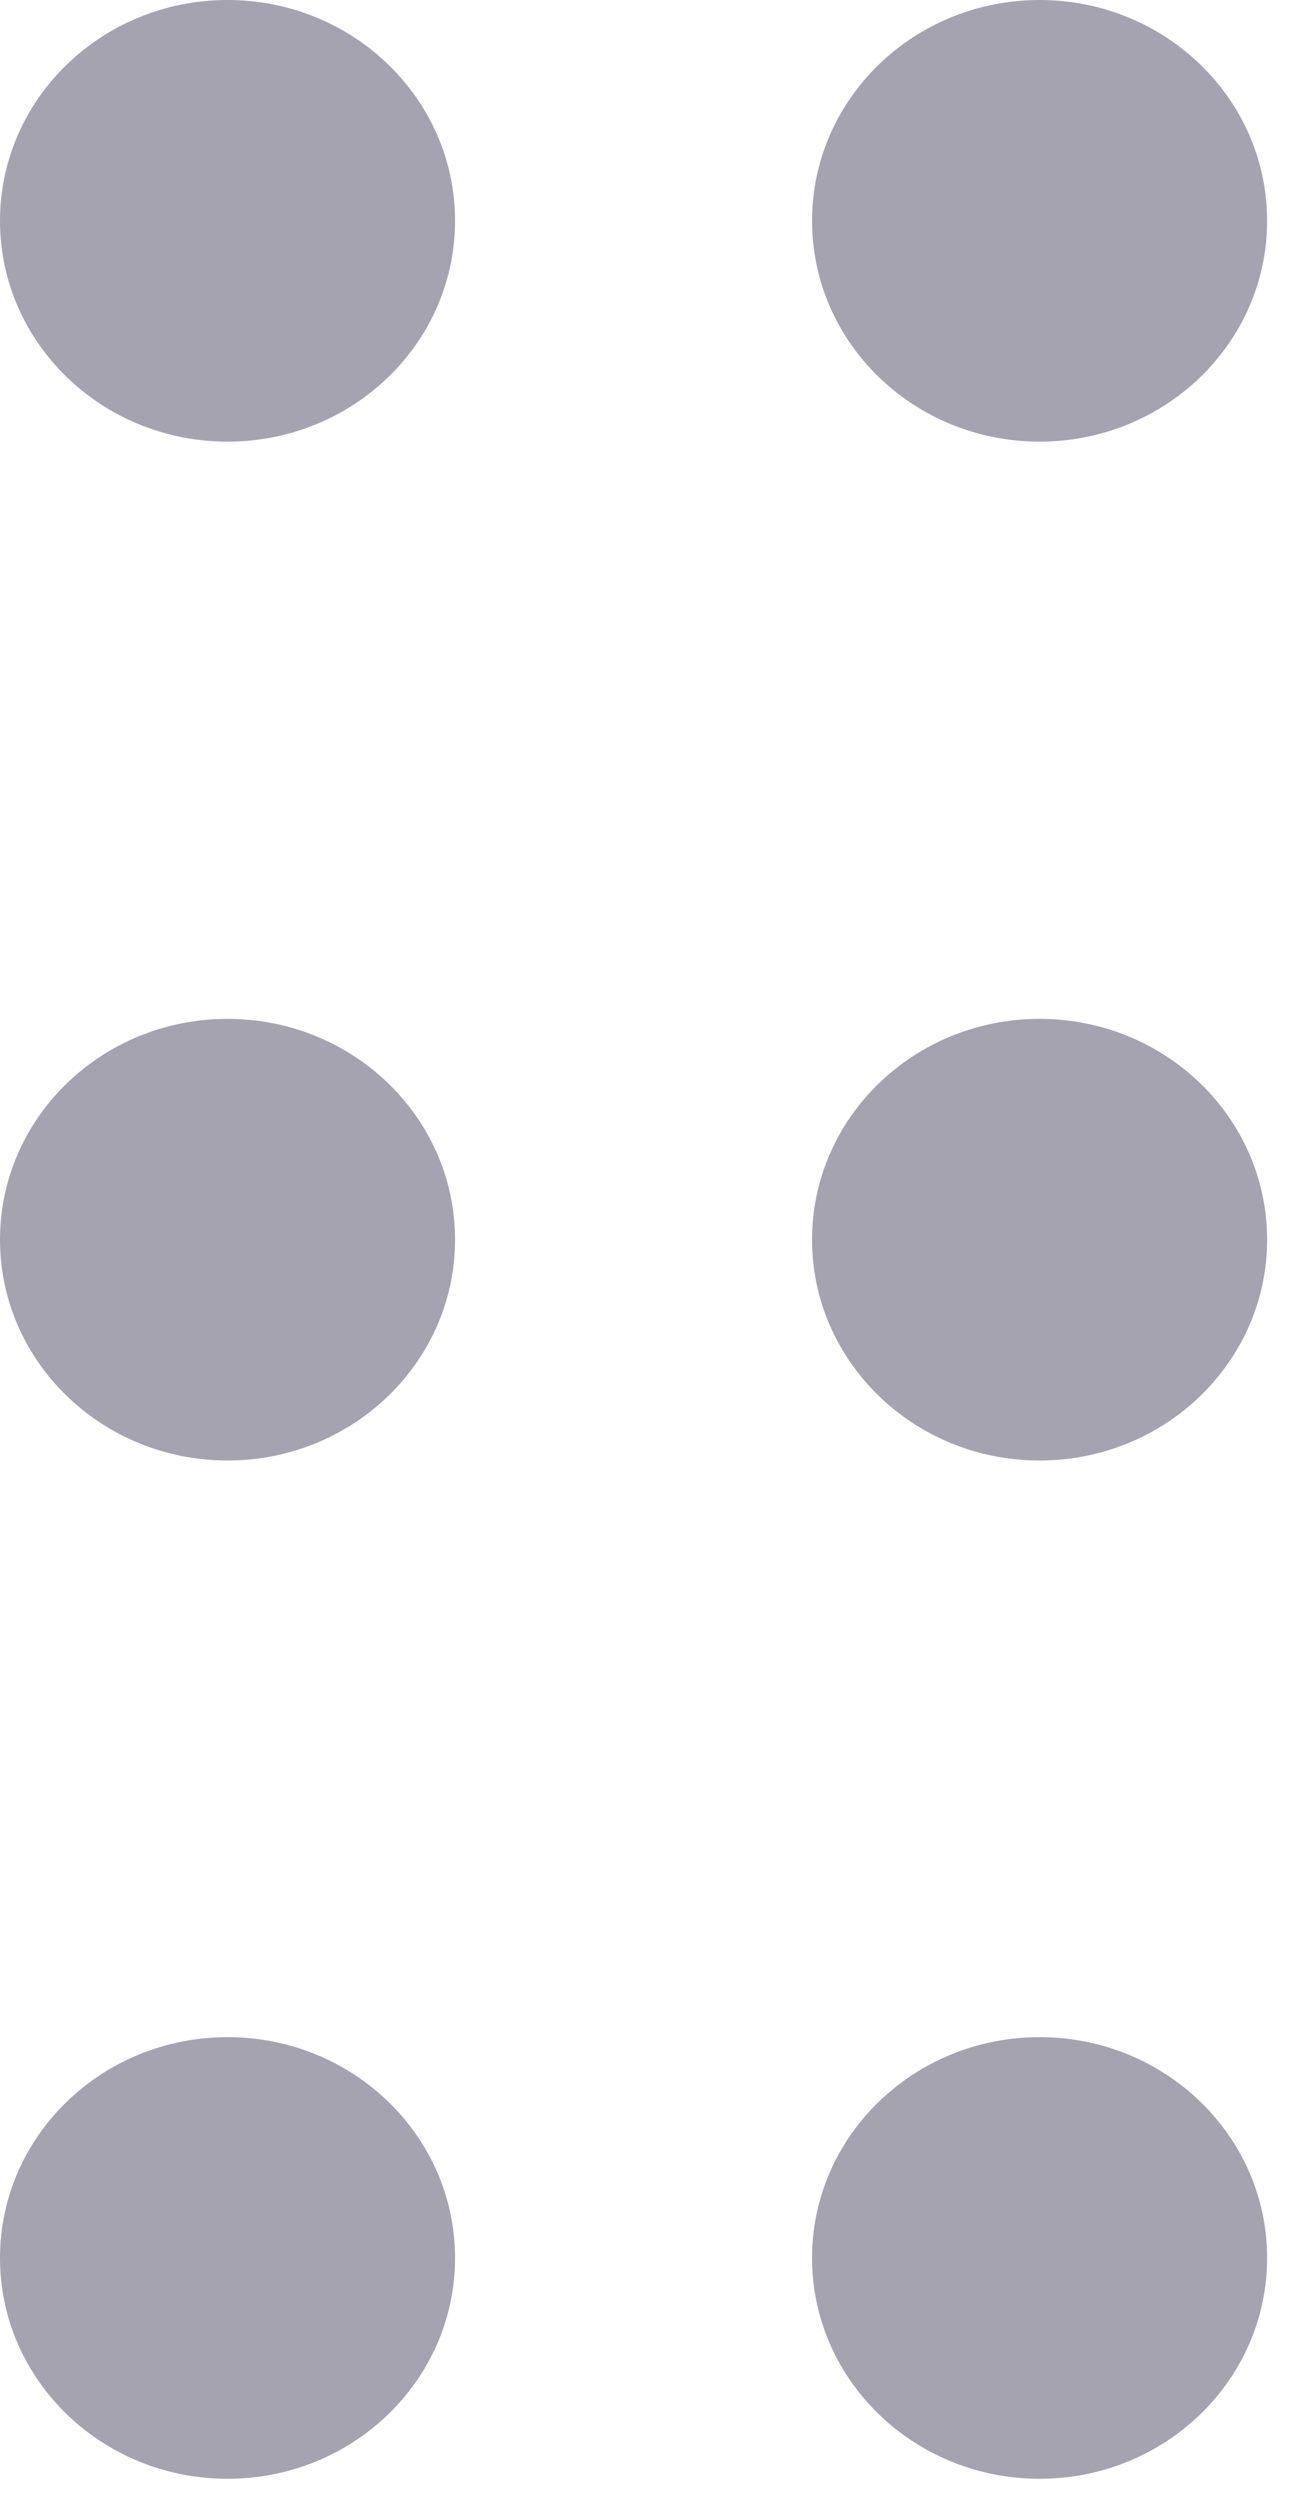 <svg width="11" height="21" viewBox="0 0 11 21" fill="none" xmlns="http://www.w3.org/2000/svg">
<path d="M1.912 3.71C2.968 3.71 3.824 2.88 3.824 1.855C3.824 0.831 2.968 0 1.912 0C0.856 0 0 0.831 0 1.855C0 2.88 0.856 3.71 1.912 3.71Z" fill="#A5A3AF"/>
<path d="M1.912 12.269C2.968 12.269 3.824 11.438 3.824 10.414C3.824 9.389 2.968 8.559 1.912 8.559C0.856 8.559 0 9.389 0 10.414C0 11.438 0.856 12.269 1.912 12.269Z" fill="#A5A3AF"/>
<path d="M1.912 20.823C2.968 20.823 3.824 19.993 3.824 18.968C3.824 17.944 2.968 17.113 1.912 17.113C0.856 17.113 0 17.944 0 18.968C0 19.993 0.856 20.823 1.912 20.823Z" fill="#A5A3AF"/>
<path d="M8.736 3.71C9.792 3.71 10.648 2.88 10.648 1.855C10.648 0.831 9.792 0 8.736 0C7.68 0 6.824 0.831 6.824 1.855C6.824 2.88 7.68 3.71 8.736 3.71Z" fill="#A5A3AF"/>
<path d="M8.736 12.269C9.792 12.269 10.648 11.438 10.648 10.414C10.648 9.389 9.792 8.559 8.736 8.559C7.68 8.559 6.824 9.389 6.824 10.414C6.824 11.438 7.68 12.269 8.736 12.269Z" fill="#A5A3AF"/>
<path d="M8.736 20.823C9.792 20.823 10.648 19.993 10.648 18.968C10.648 17.944 9.792 17.113 8.736 17.113C7.68 17.113 6.824 17.944 6.824 18.968C6.824 19.993 7.68 20.823 8.736 20.823Z" fill="#A5A3AF"/>
</svg>

